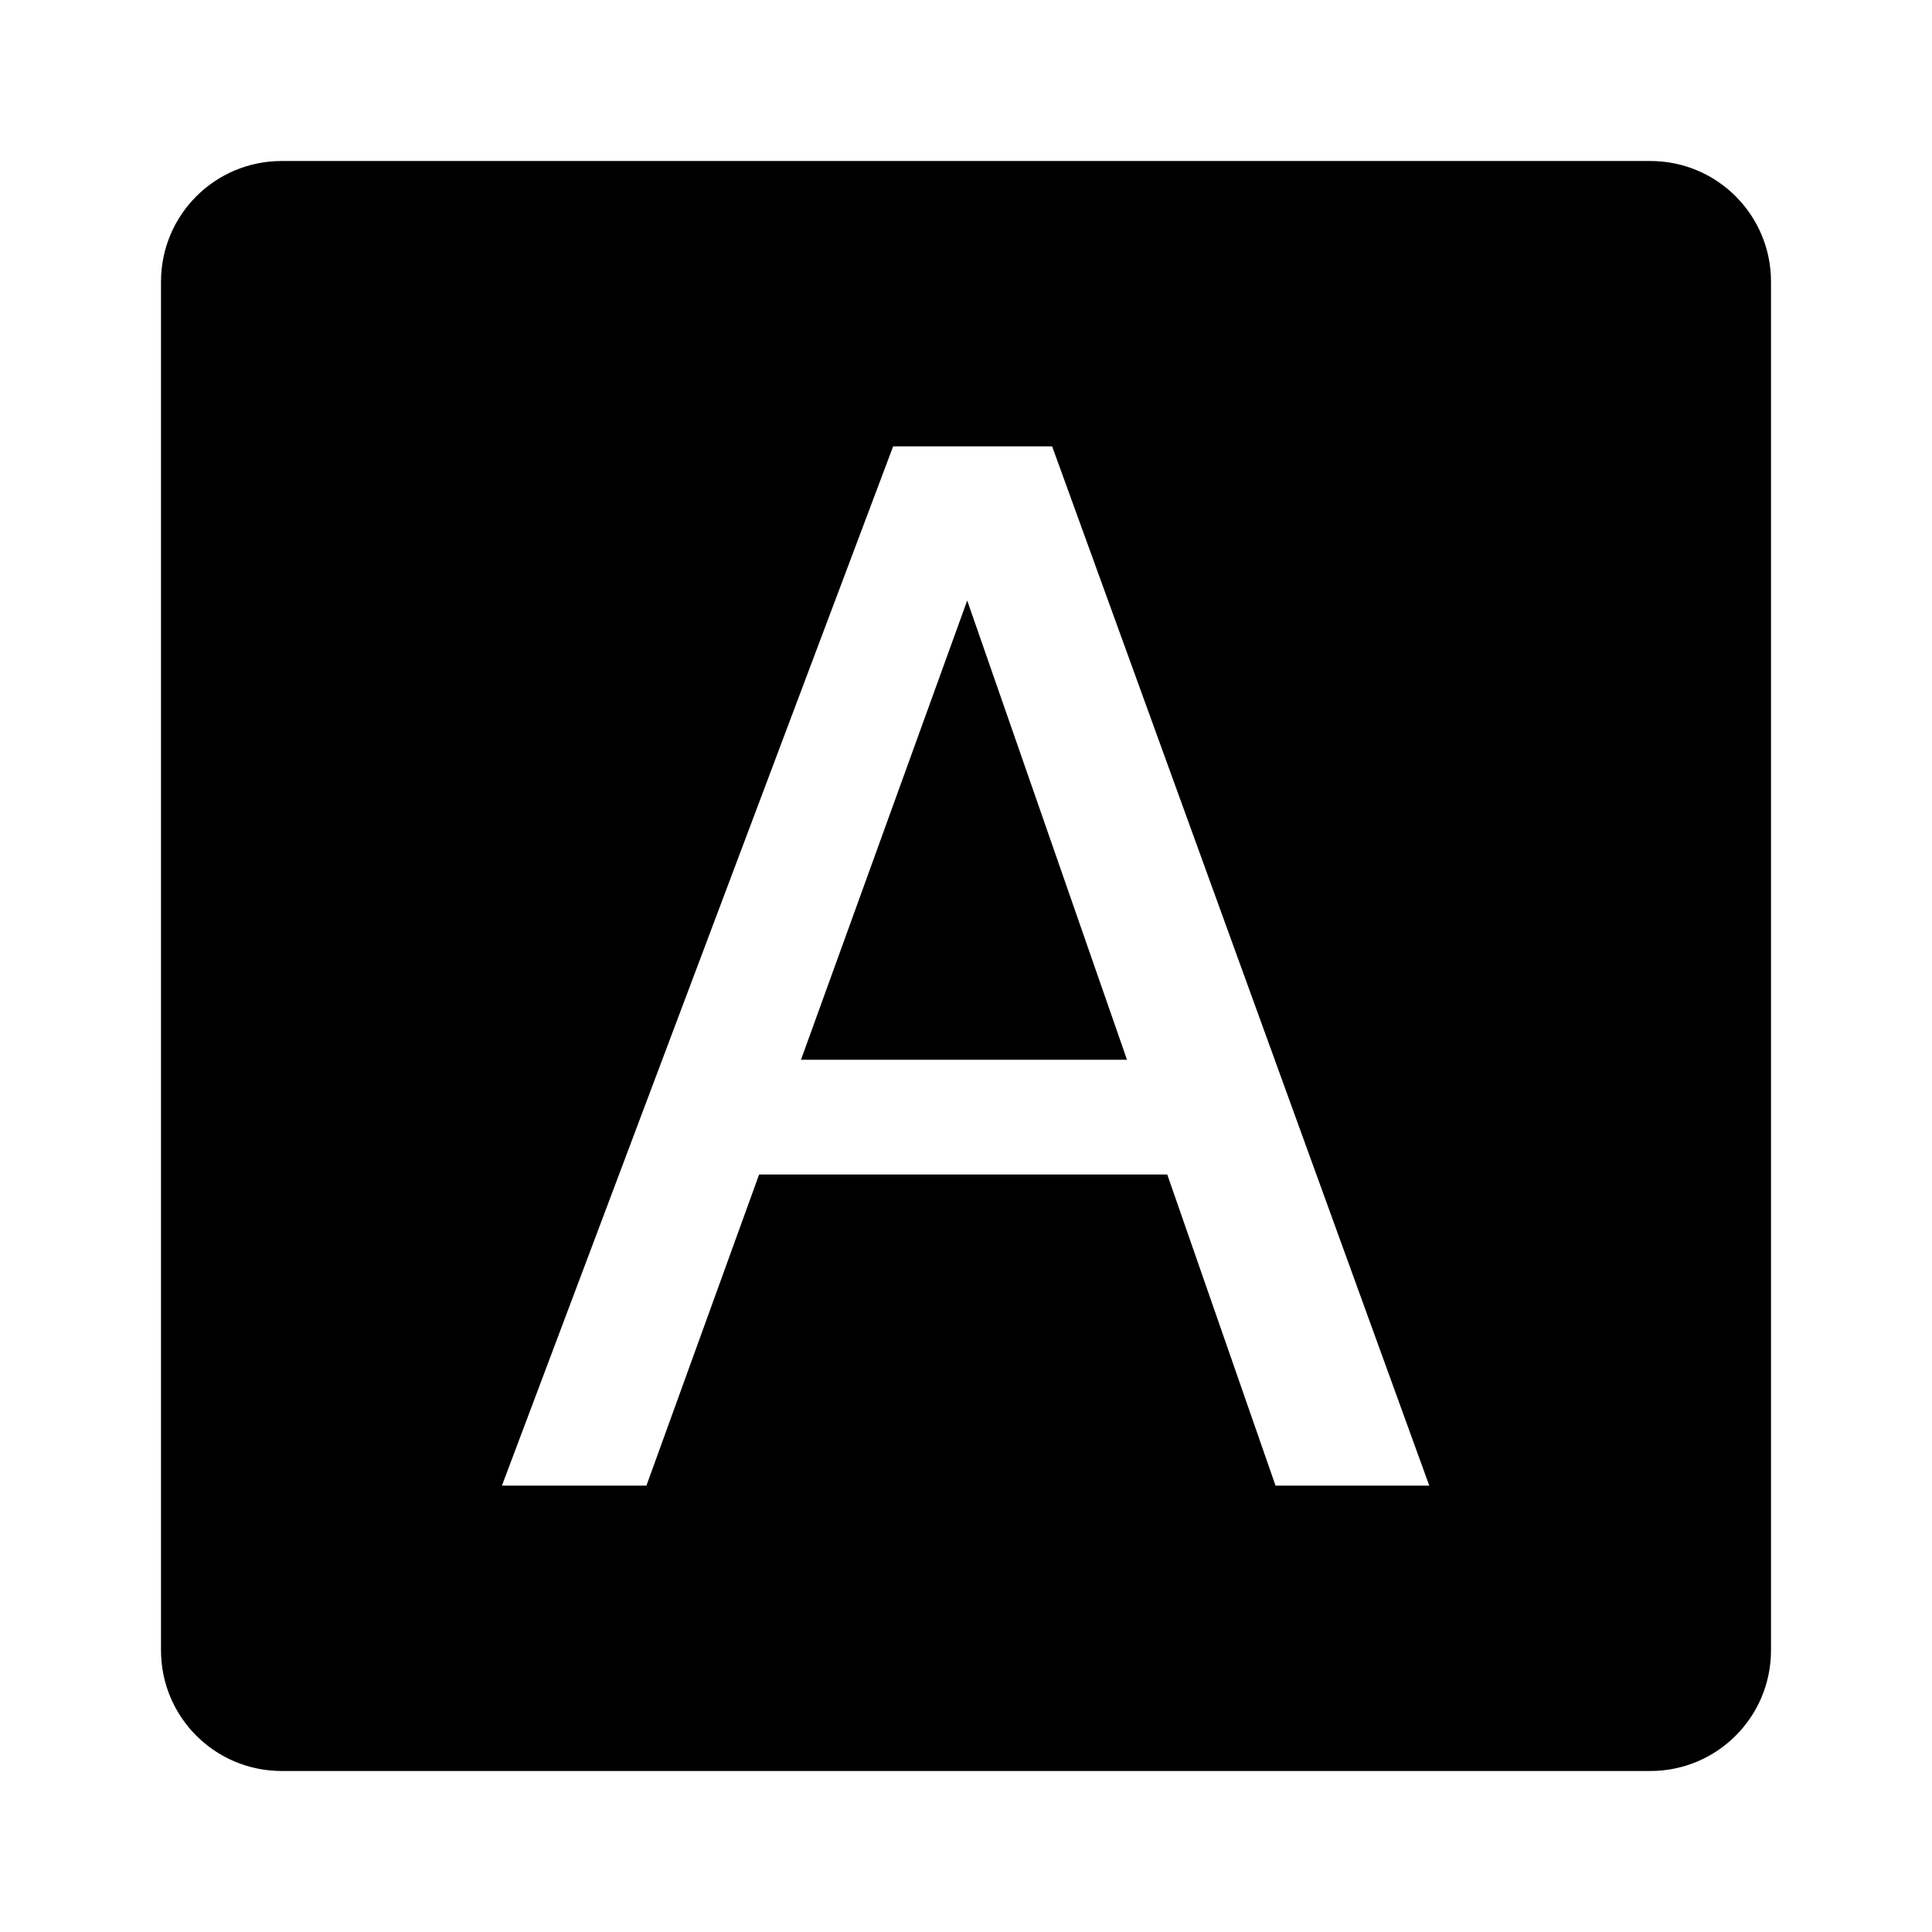 <svg version="1.1" xmlns="http://www.w3.org/2000/svg" x="0" y="0" viewBox="0 0 48 48" xml:space="preserve" enable-background="new 0 0 48 48" width="48" height="48"><title>font</title><g class="nc-icon-wrapper" fill="#000000"><g id="Layer_1"><path d="M19.9 26.33H28l-3.97-11.41z"/><path d="M41 4H7C5.34 4 4 5.34 4 7v34c0 1.66 1.34 3 3 3h34c1.66 0 3-1.34 3-3V7c0-1.66-1.34-3-3-3zm-9.31 32.91L29 29.18H18.86l-2.8 7.73h-3.59l9.72-25.82h3.95l9.37 25.82h-3.82z"/></g></g></svg>